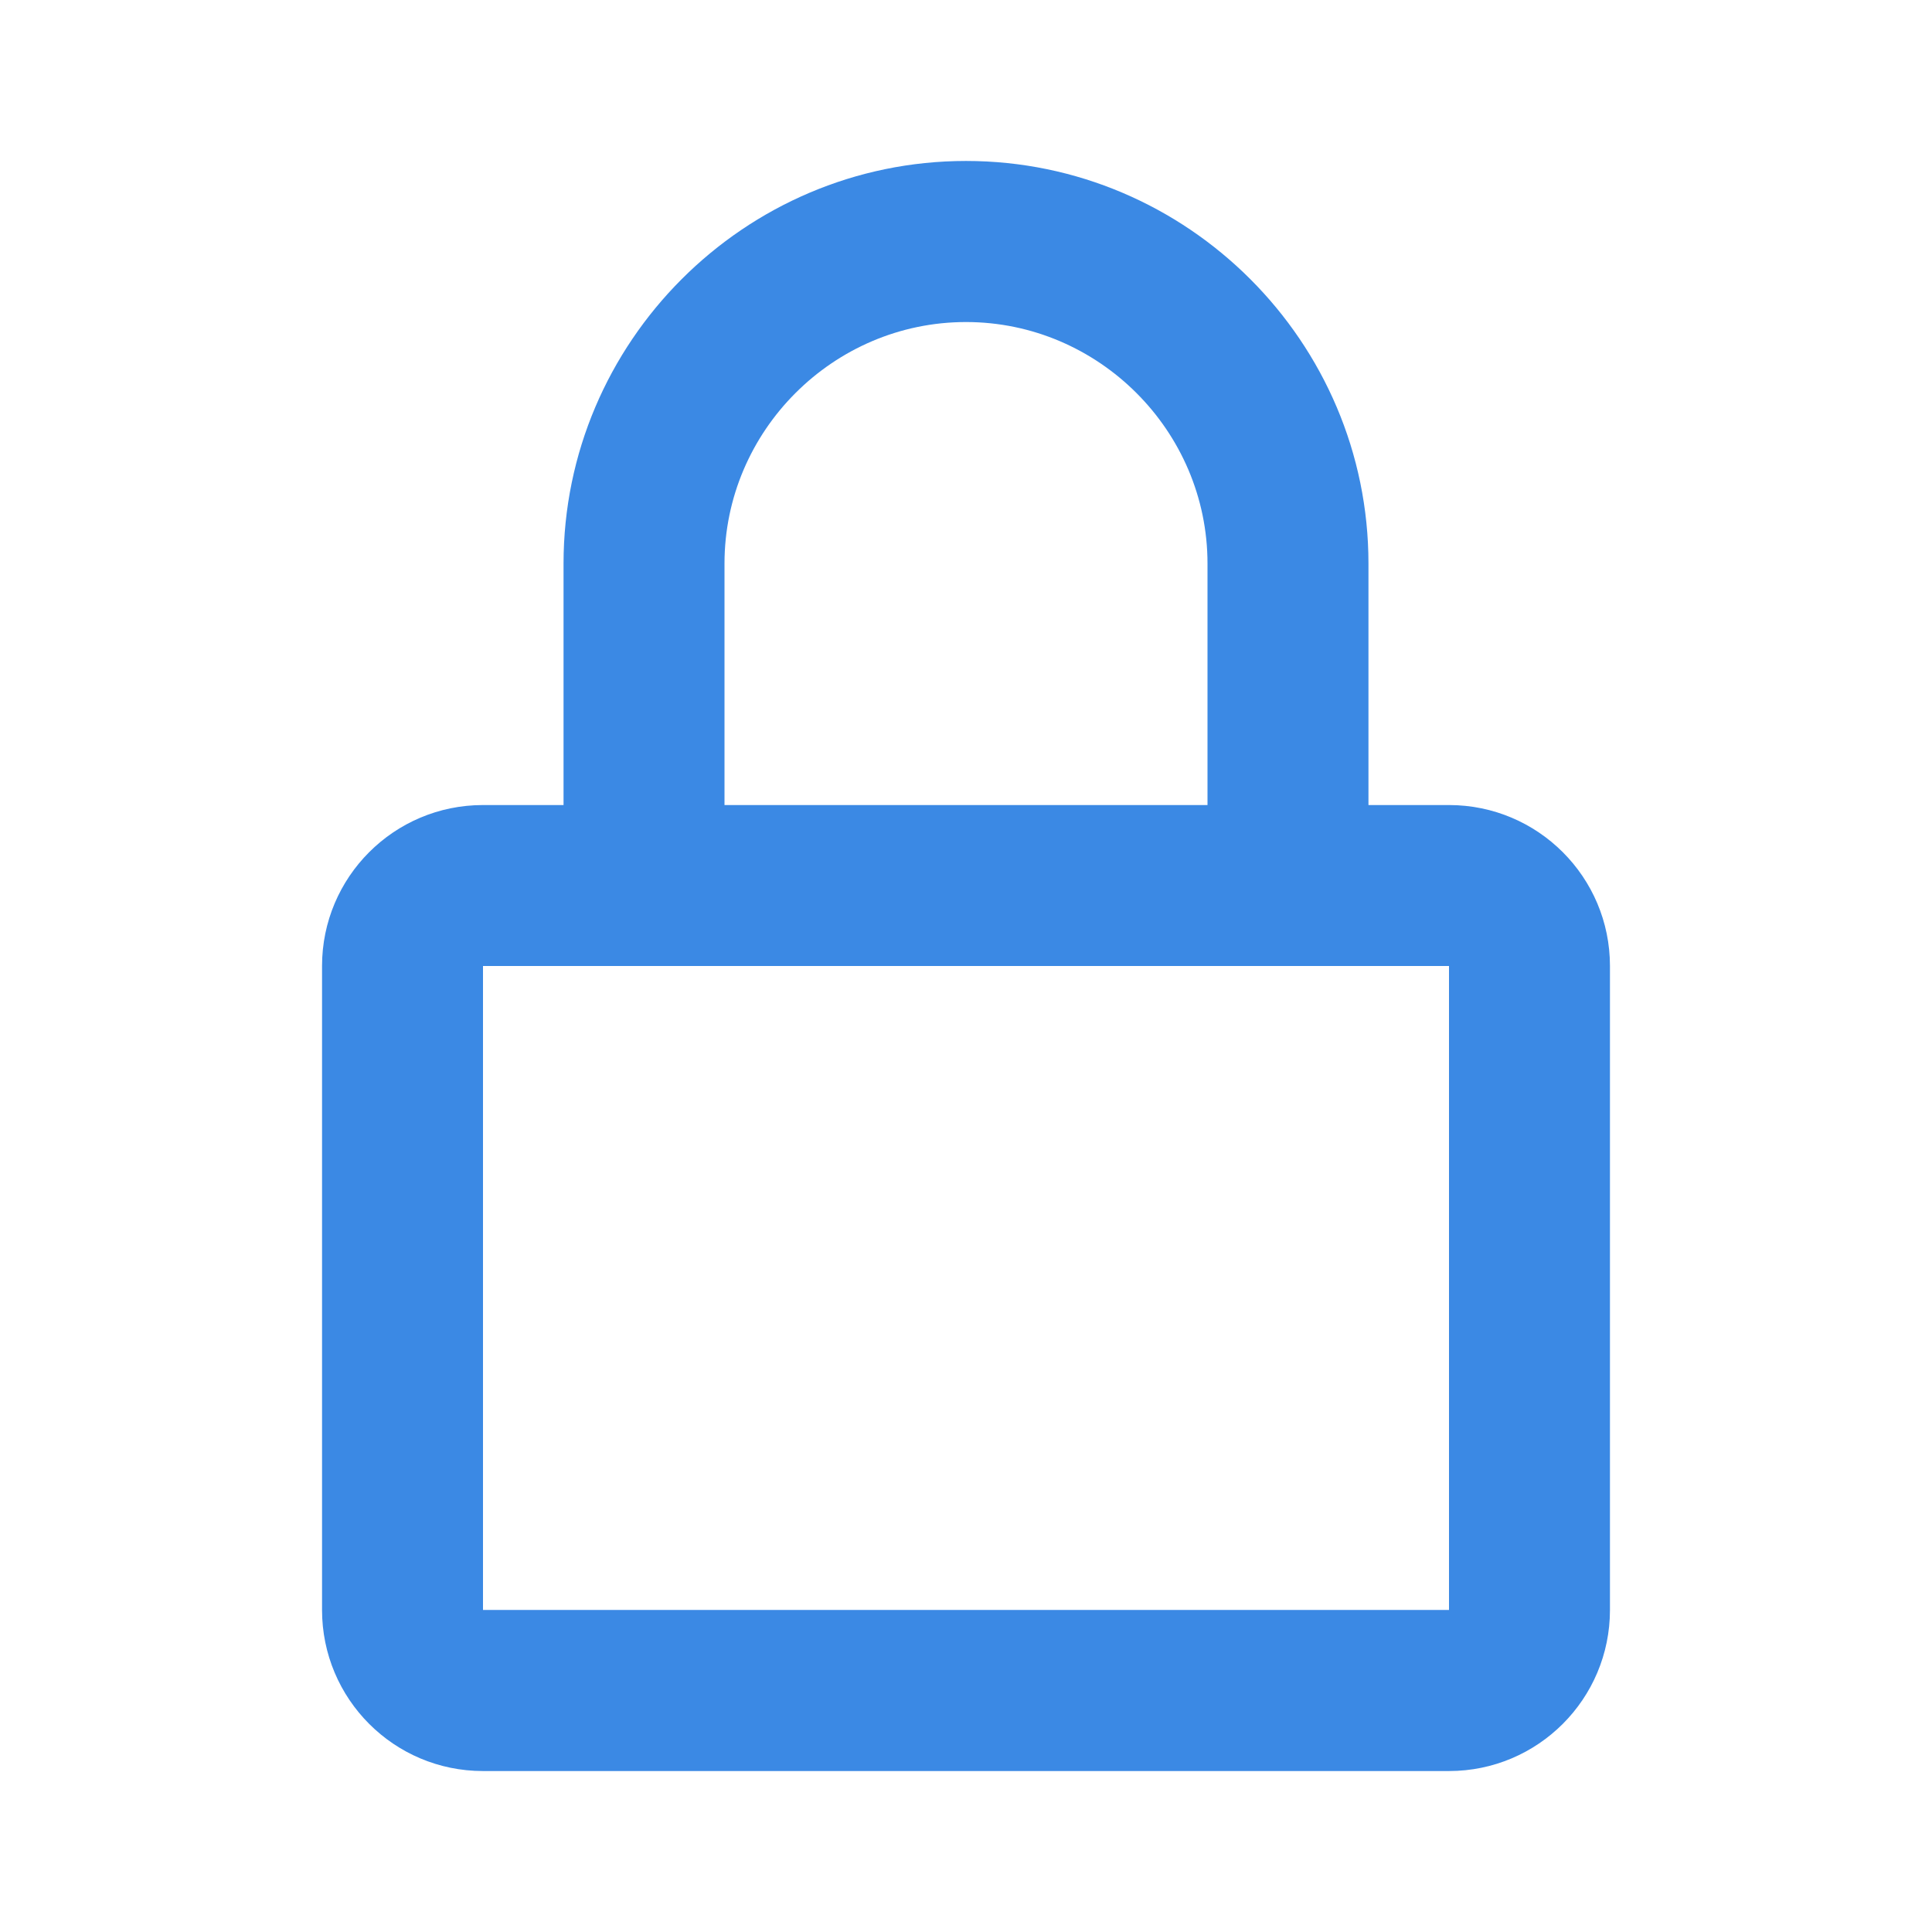 <svg width="16" height="16" viewBox="0 0 16 16" fill="none" xmlns="http://www.w3.org/2000/svg">
<path d="M8 2.667C9.098 2.667 10 3.568 10 4.667V6.667H6V4.667C6 3.568 6.901 2.667 8 2.667ZM11.333 6.667V4.667C11.333 2.832 9.835 1.333 8 1.333C6.165 1.333 4.667 2.832 4.667 4.667V6.667H4C3.263 6.667 2.667 7.264 2.667 8V13.333C2.667 14.07 3.263 14.667 4 14.667H12C12.736 14.667 13.333 14.07 13.333 13.333V8C13.333 7.264 12.736 6.667 12 6.667H11.333ZM4 8H12V13.333H4V8Z" fill="#3B89E4"/>
</svg>
